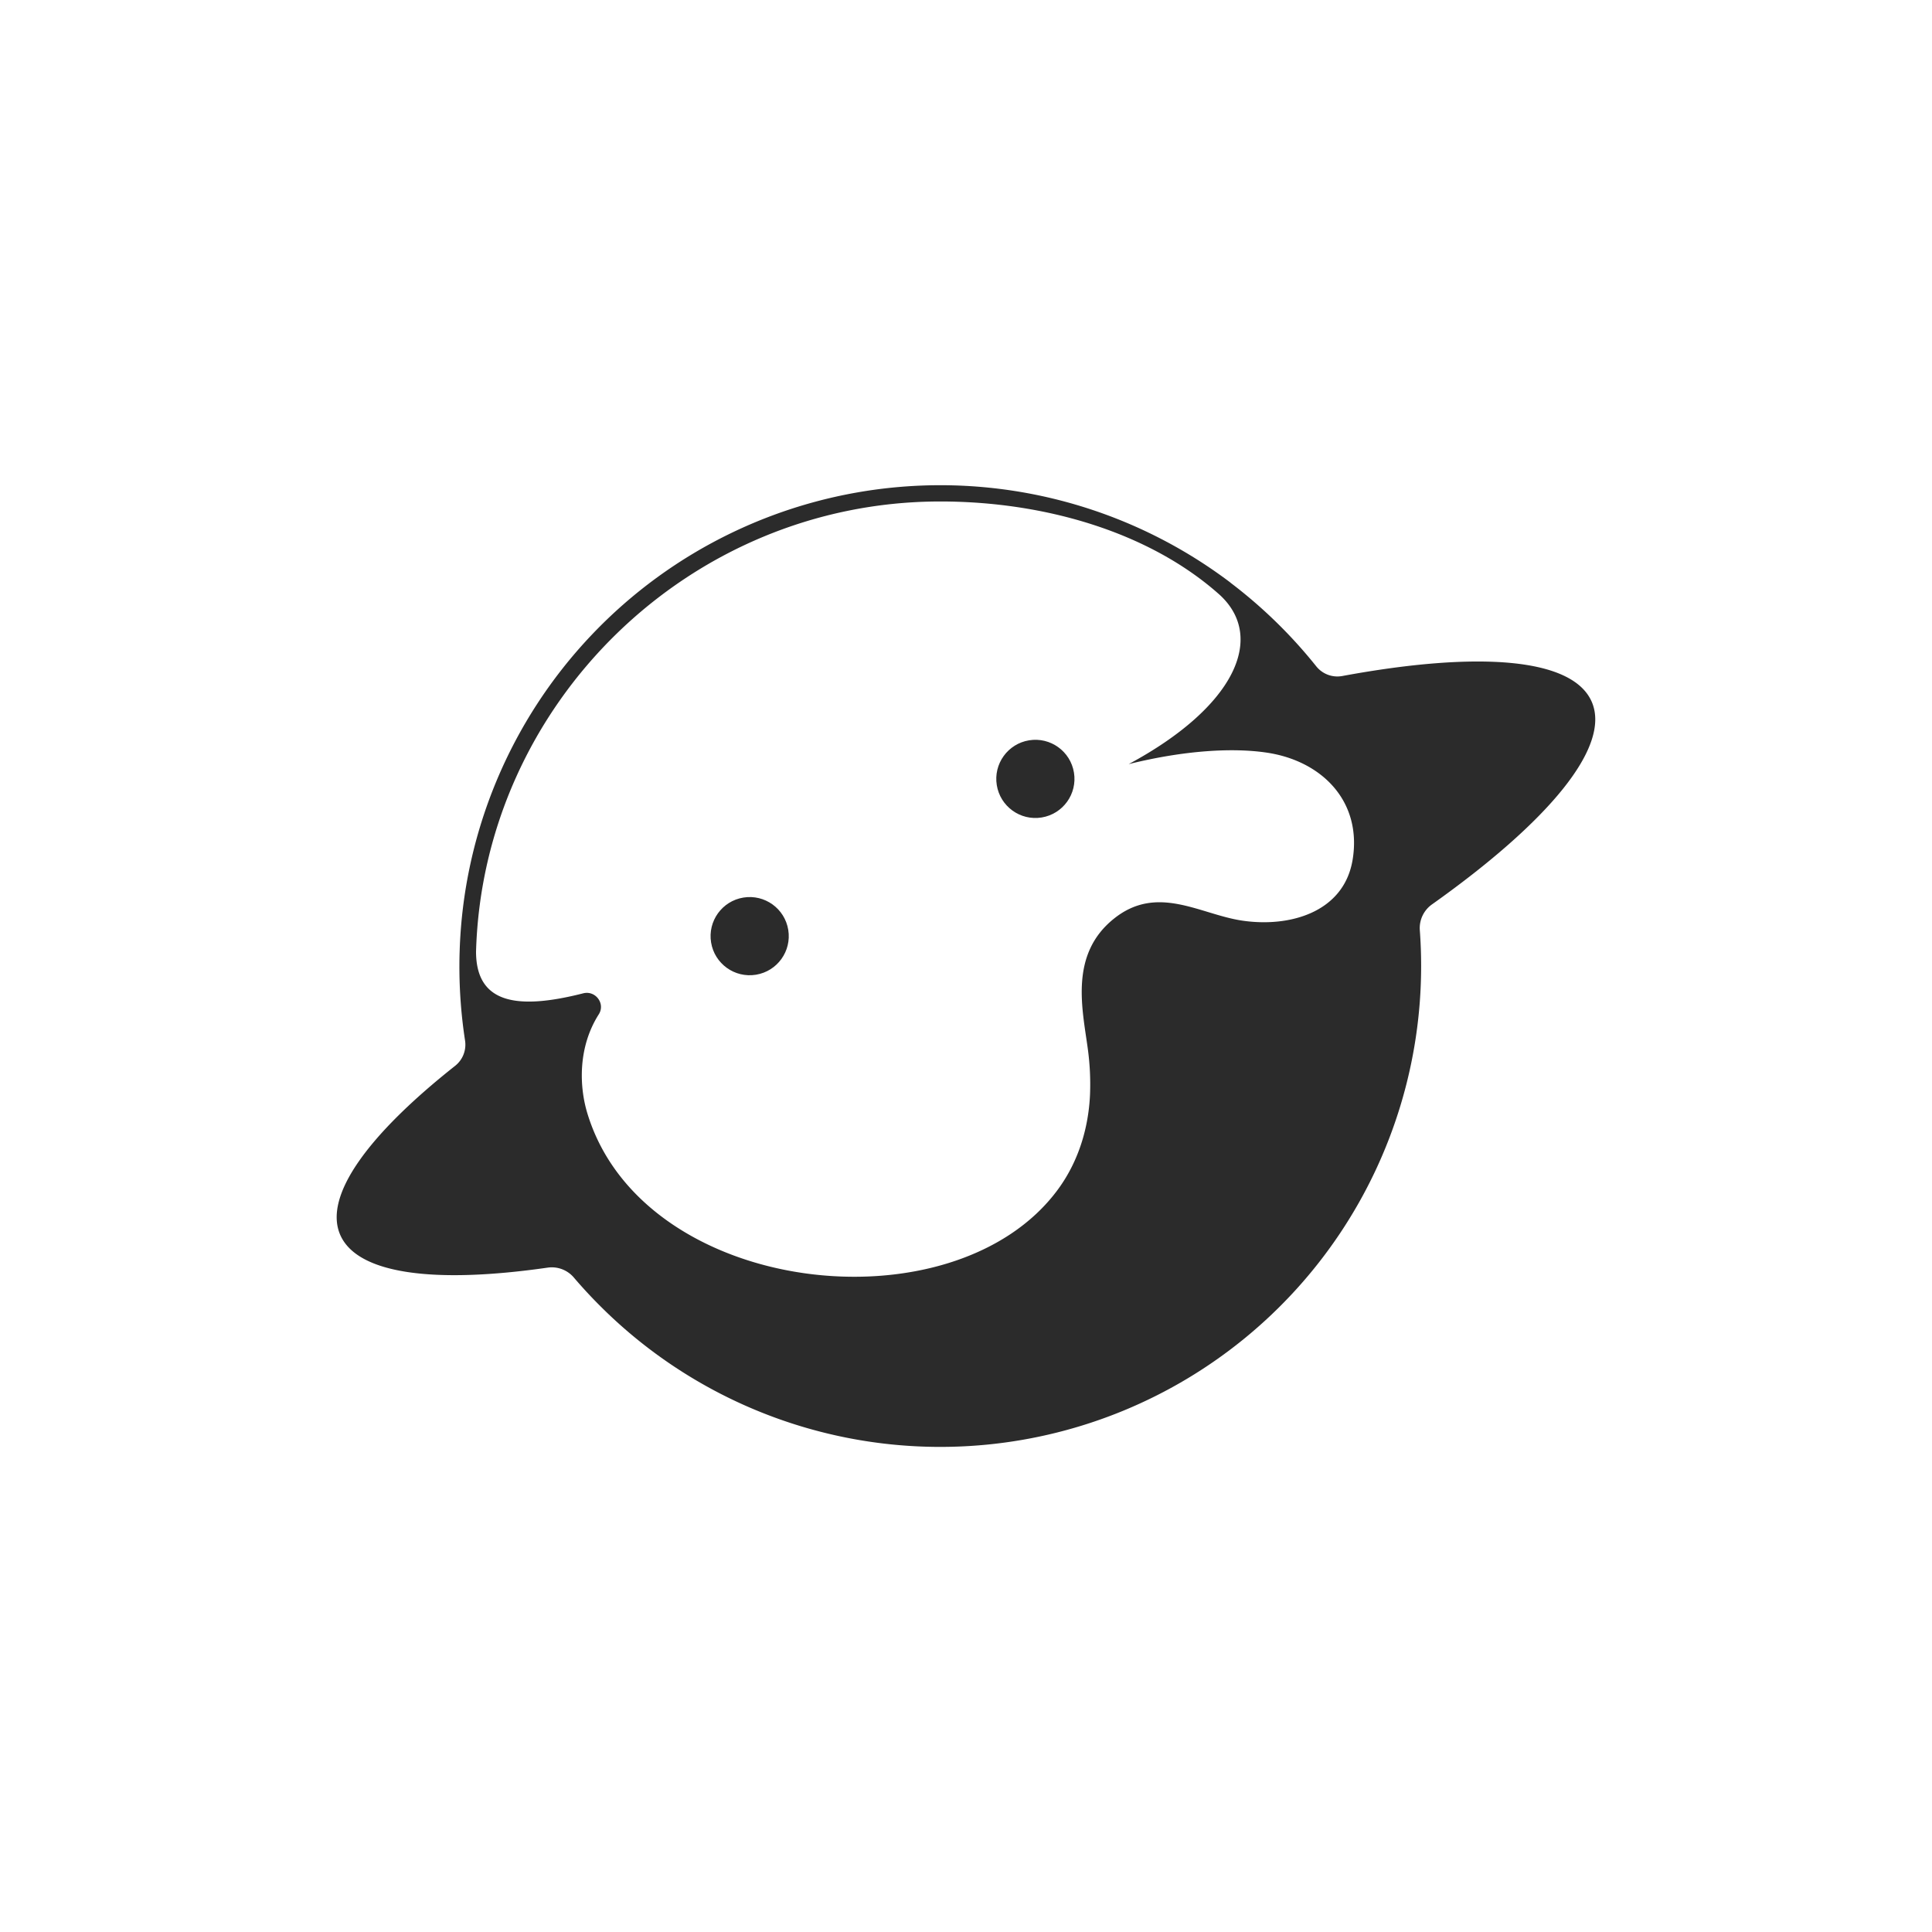 <svg id="图层_1" data-name="图层 1" xmlns="http://www.w3.org/2000/svg" viewBox="0 0 1024 1024"><defs><style>.cls-1{fill:#2b2b2b;}</style></defs><g id="黑色"><path class="cls-1" d="M843.71,372.1C833.66,348.56,783.4,345,711.44,358.3a14.33,14.33,0,0,1-13.8-5.14A256.94,256.94,0,0,0,652.38,309a6.33,6.33,0,0,0-.56-.47,254.88,254.88,0,0,0-408.2,195.75c-.09,2.54-.13,5.16-.13,7.77a258.23,258.23,0,0,0,3,39.46,14.32,14.32,0,0,1-5.28,13.42c-46.07,36.46-69.75,68.81-60.94,89.44,9,21,50,26.13,110,17.5a15.35,15.35,0,0,1,13.88,5.25q6.65,7.8,14,15.13A254.87,254.87,0,0,0,753.23,512q0-9.56-.7-19A15.39,15.39,0,0,1,759,479.34C820.4,435.75,853.91,396.05,843.71,372.1Zm-126.87,84c-4.74,27.34-33.14,35.63-58.55,31.83-22.26-3.32-44.8-19.44-67.8-1.08-23.73,18.91-16.83,47.66-14,68.55a138.48,138.48,0,0,1,1.24,24.8c-.82,18-6.23,35.53-16.92,50.12-55.15,75.27-220.09,56.91-249.51-40.28-4.34-14.31-5-35.05,6.07-52.43,3.6-5.67-1.74-12.78-8.25-11.13-35.34,9-56.72,5.25-56.81-22,3.64-130.94,112.62-238.69,246.07-238.69,55.64,0,111.2,16.45,148.21,49.6,0,0,0,0,0,0C671,338,654.37,374.83,598.22,405c29.6-7.34,55.2-8.77,73.1-6.1C700.64,403.21,722.22,424.82,716.84,456.14Z"/><circle class="cls-1" cx="548.76" cy="412.86" r="20.72" transform="translate(-59.05 93.23) rotate(-9.22)"/><circle class="cls-1" cx="397.32" cy="496.2" r="20.72" transform="translate(-74.35 70.05) rotate(-9.22)"/></g></svg>